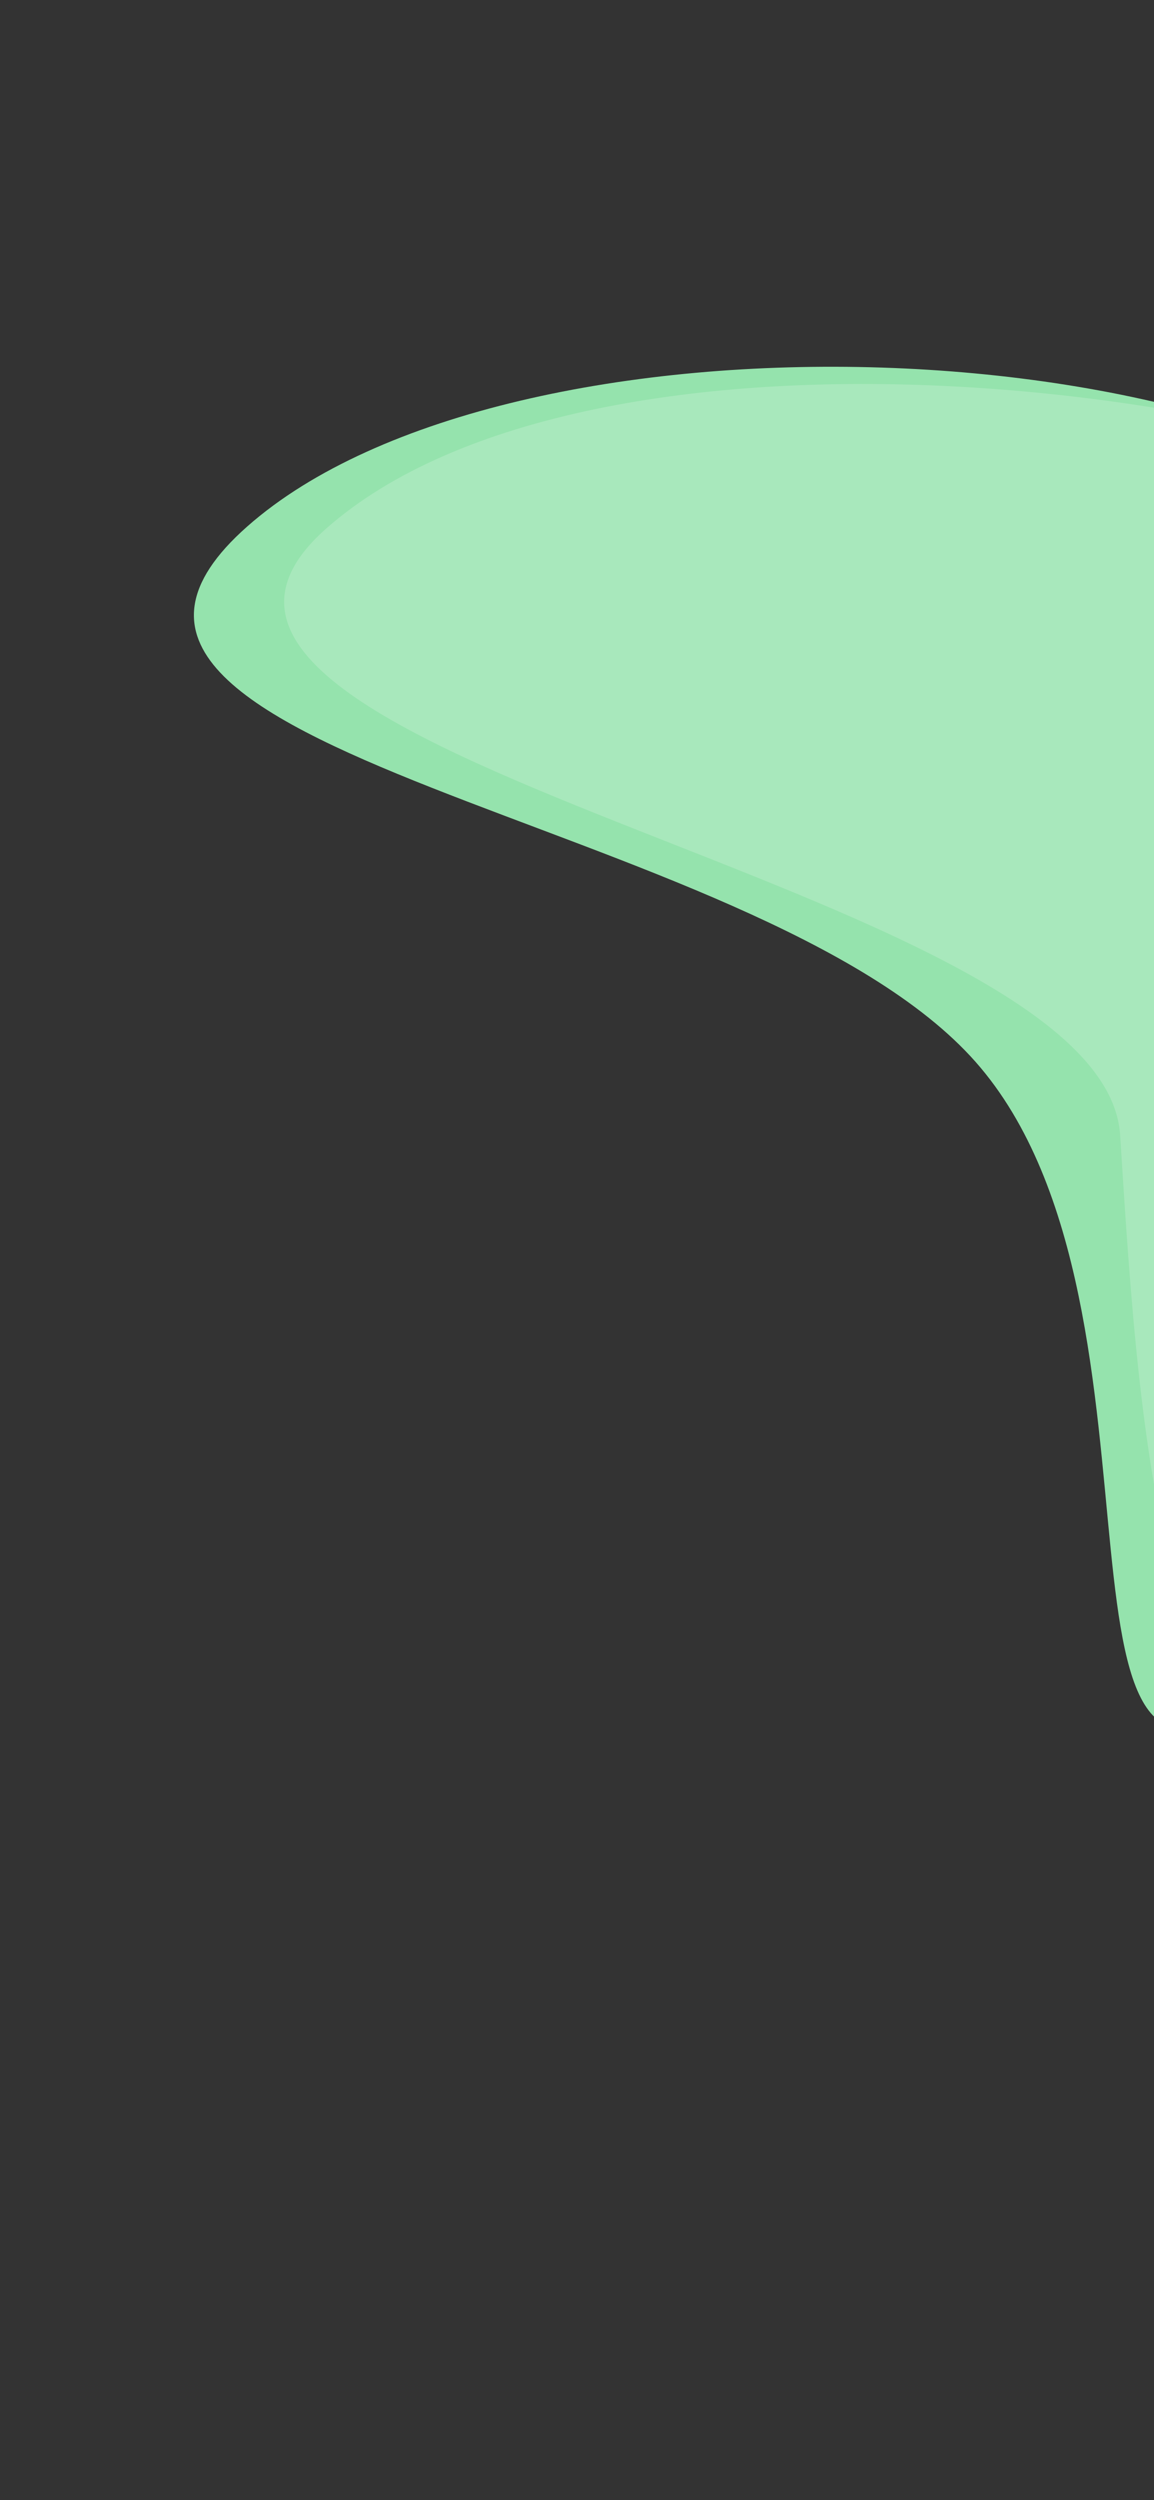 <?xml version="1.0" encoding="utf-8"?>
<!-- Generator: Adobe Illustrator 23.0.6, SVG Export Plug-In . SVG Version: 6.00 Build 0)  -->
<svg version="1.1" id="Layer_1" xmlns="http://www.w3.org/2000/svg" xmlns:xlink="http://www.w3.org/1999/xlink" x="0px" y="0px"
	 viewBox="0 0 1125 2436" style="enable-background:new 0 0 1125 2436;" xml:space="preserve">
<rect x="0" y="0" width="1125" height="2436" fill="#333333" stroke="none"/>
<style type="text/css">
	.st0{fill:#95E3AD;}
	.st1{opacity:0.18;fill:#FFFFFF;}
</style>
<path class="st0" d="M1447.8,553.1c213.5,241.8,51.7,856.3-202.7,1080.9s-80.5-357.4-293.9-599.2S-13.4,737.6,241,513
	S1234.3,311.3,1447.8,553.1z"/>
<path class="st1" d="M1593.5,552.4c275.6,167.6,51.7,856.3-202.7,1080.9s-280-232.7-298.8-527.2C1076.2,858,63.6,739.6,318,515
	S1274,358,1593.5,552.4z"/>
</svg>
